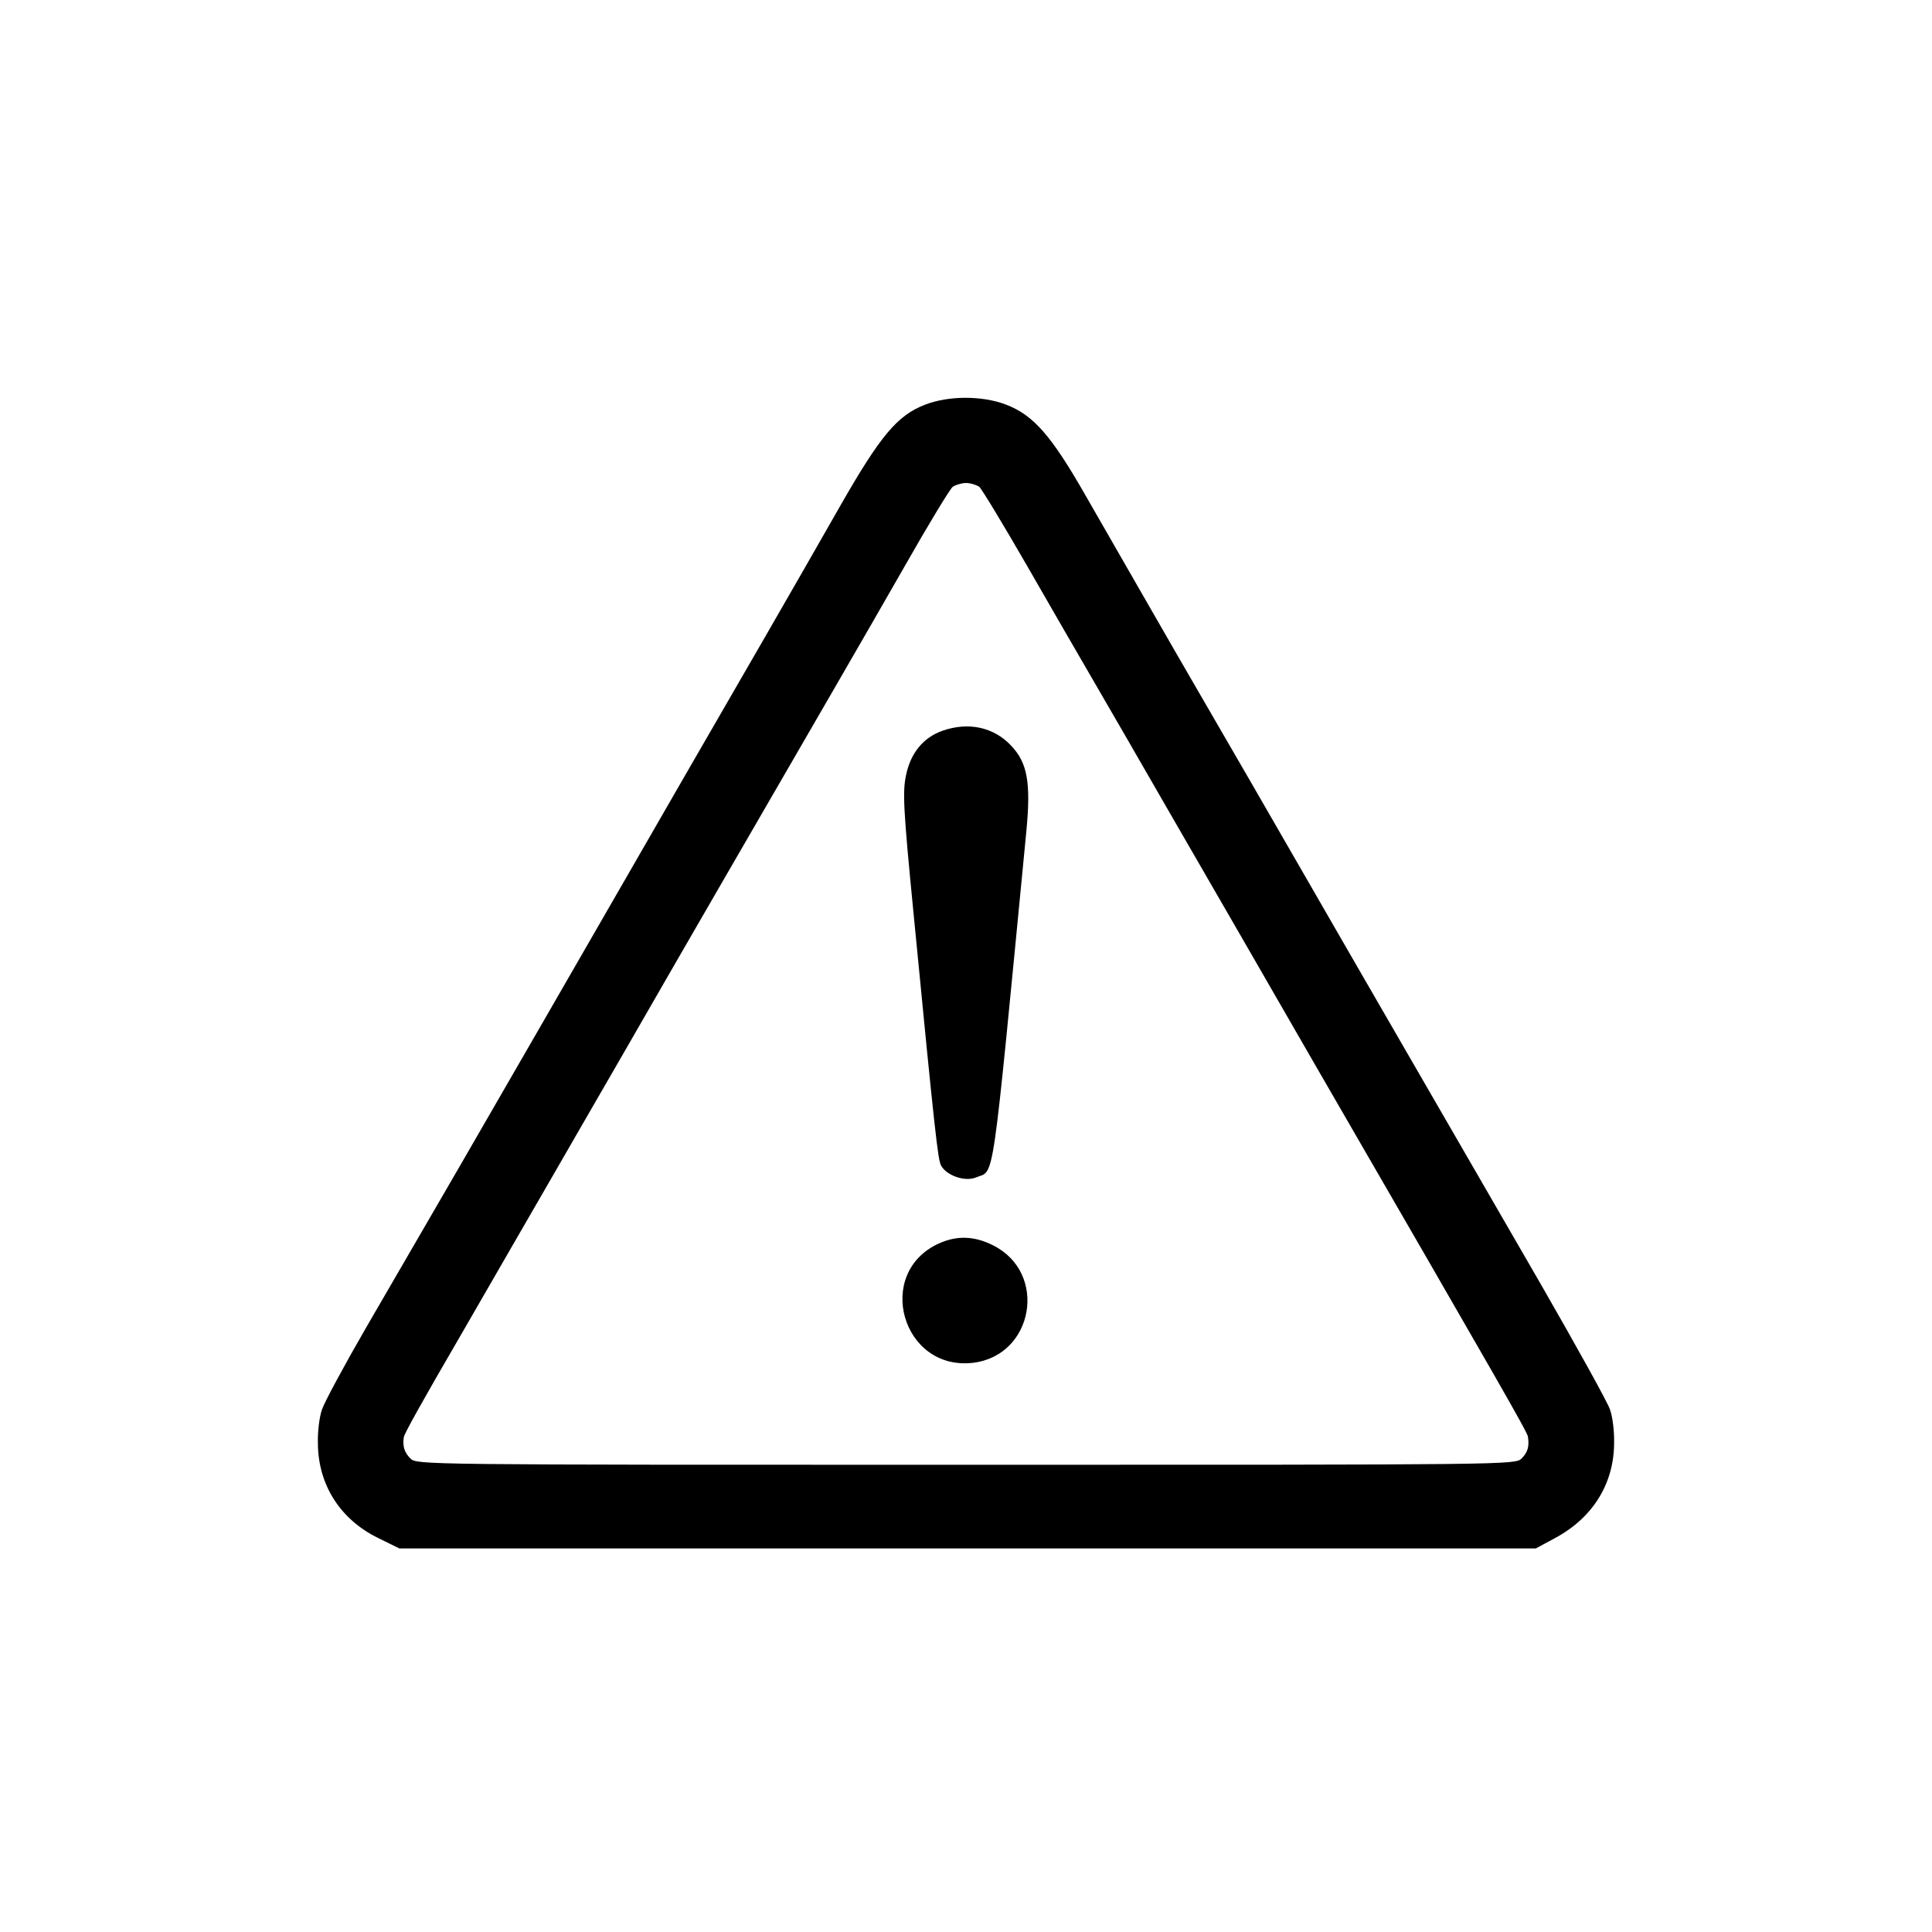 <?xml version="1.0" standalone="no"?>
<!DOCTYPE svg PUBLIC "-//W3C//DTD SVG 20010904//EN"
 "http://www.w3.org/TR/2001/REC-SVG-20010904/DTD/svg10.dtd">
<svg version="1.0" xmlns="http://www.w3.org/2000/svg"
 width="612pt" height="612pt" viewBox="0 0 612 612"
 preserveAspectRatio="xMidYMid meet">

<g transform="translate(0,612) scale(0.1,-0.1)" 
fill="#000" stroke="none">
<path d="M2930 4838 c-87 -34 -140 -96 -267 -318 -61 -107 -168 -294 -238
-415 -140 -242 -369 -639 -450 -780 -150 -261 -376 -652 -522 -905 -91 -157
-223 -384 -293 -505 -70 -121 -133 -238 -140 -260 -8 -22 -14 -69 -13 -105 0
-132 70 -243 191 -302 l67 -33 1800 0 1800 0 63 34 c118 64 185 172 185 301 1
36 -5 83 -13 105 -7 22 -106 200 -218 395 -236 408 -391 676 -585 1012 -256
445 -469 813 -507 878 -56 96 -243 422 -351 610 -109 191 -166 256 -254 289
-75 28 -180 28 -255 -1z m172 -260 c8 -7 77 -121 153 -253 76 -132 168 -292
205 -355 37 -63 152 -263 257 -445 105 -181 307 -532 450 -780 590 -1020 672
-1163 673 -1176 5 -31 -1 -50 -20 -69 -20 -20 -33 -20 -1760 -20 -1727 0
-1740 0 -1760 20 -19 19 -25 38 -21 67 2 12 50 99 186 333 43 74 110 191 150
260 40 69 98 170 130 225 32 55 134 233 228 395 93 162 227 394 297 515 312
539 467 806 595 1030 75 132 144 246 153 253 9 6 28 12 42 12 14 0 33 -6 42
-12z"/>
<path d="M2985 3805 c-60 -21 -101 -71 -115 -141 -11 -52 -9 -103 24 -439 68
-701 77 -778 87 -797 17 -32 76 -52 110 -38 61 26 48 -61 160 1095 15 156 4
219 -49 274 -55 58 -135 75 -217 46z"/>
<path d="M2974 2181 c-205 -93 -117 -404 108 -378 193 23 238 285 64 372 -59
30 -115 32 -172 6z"/>
</g>
</svg>
